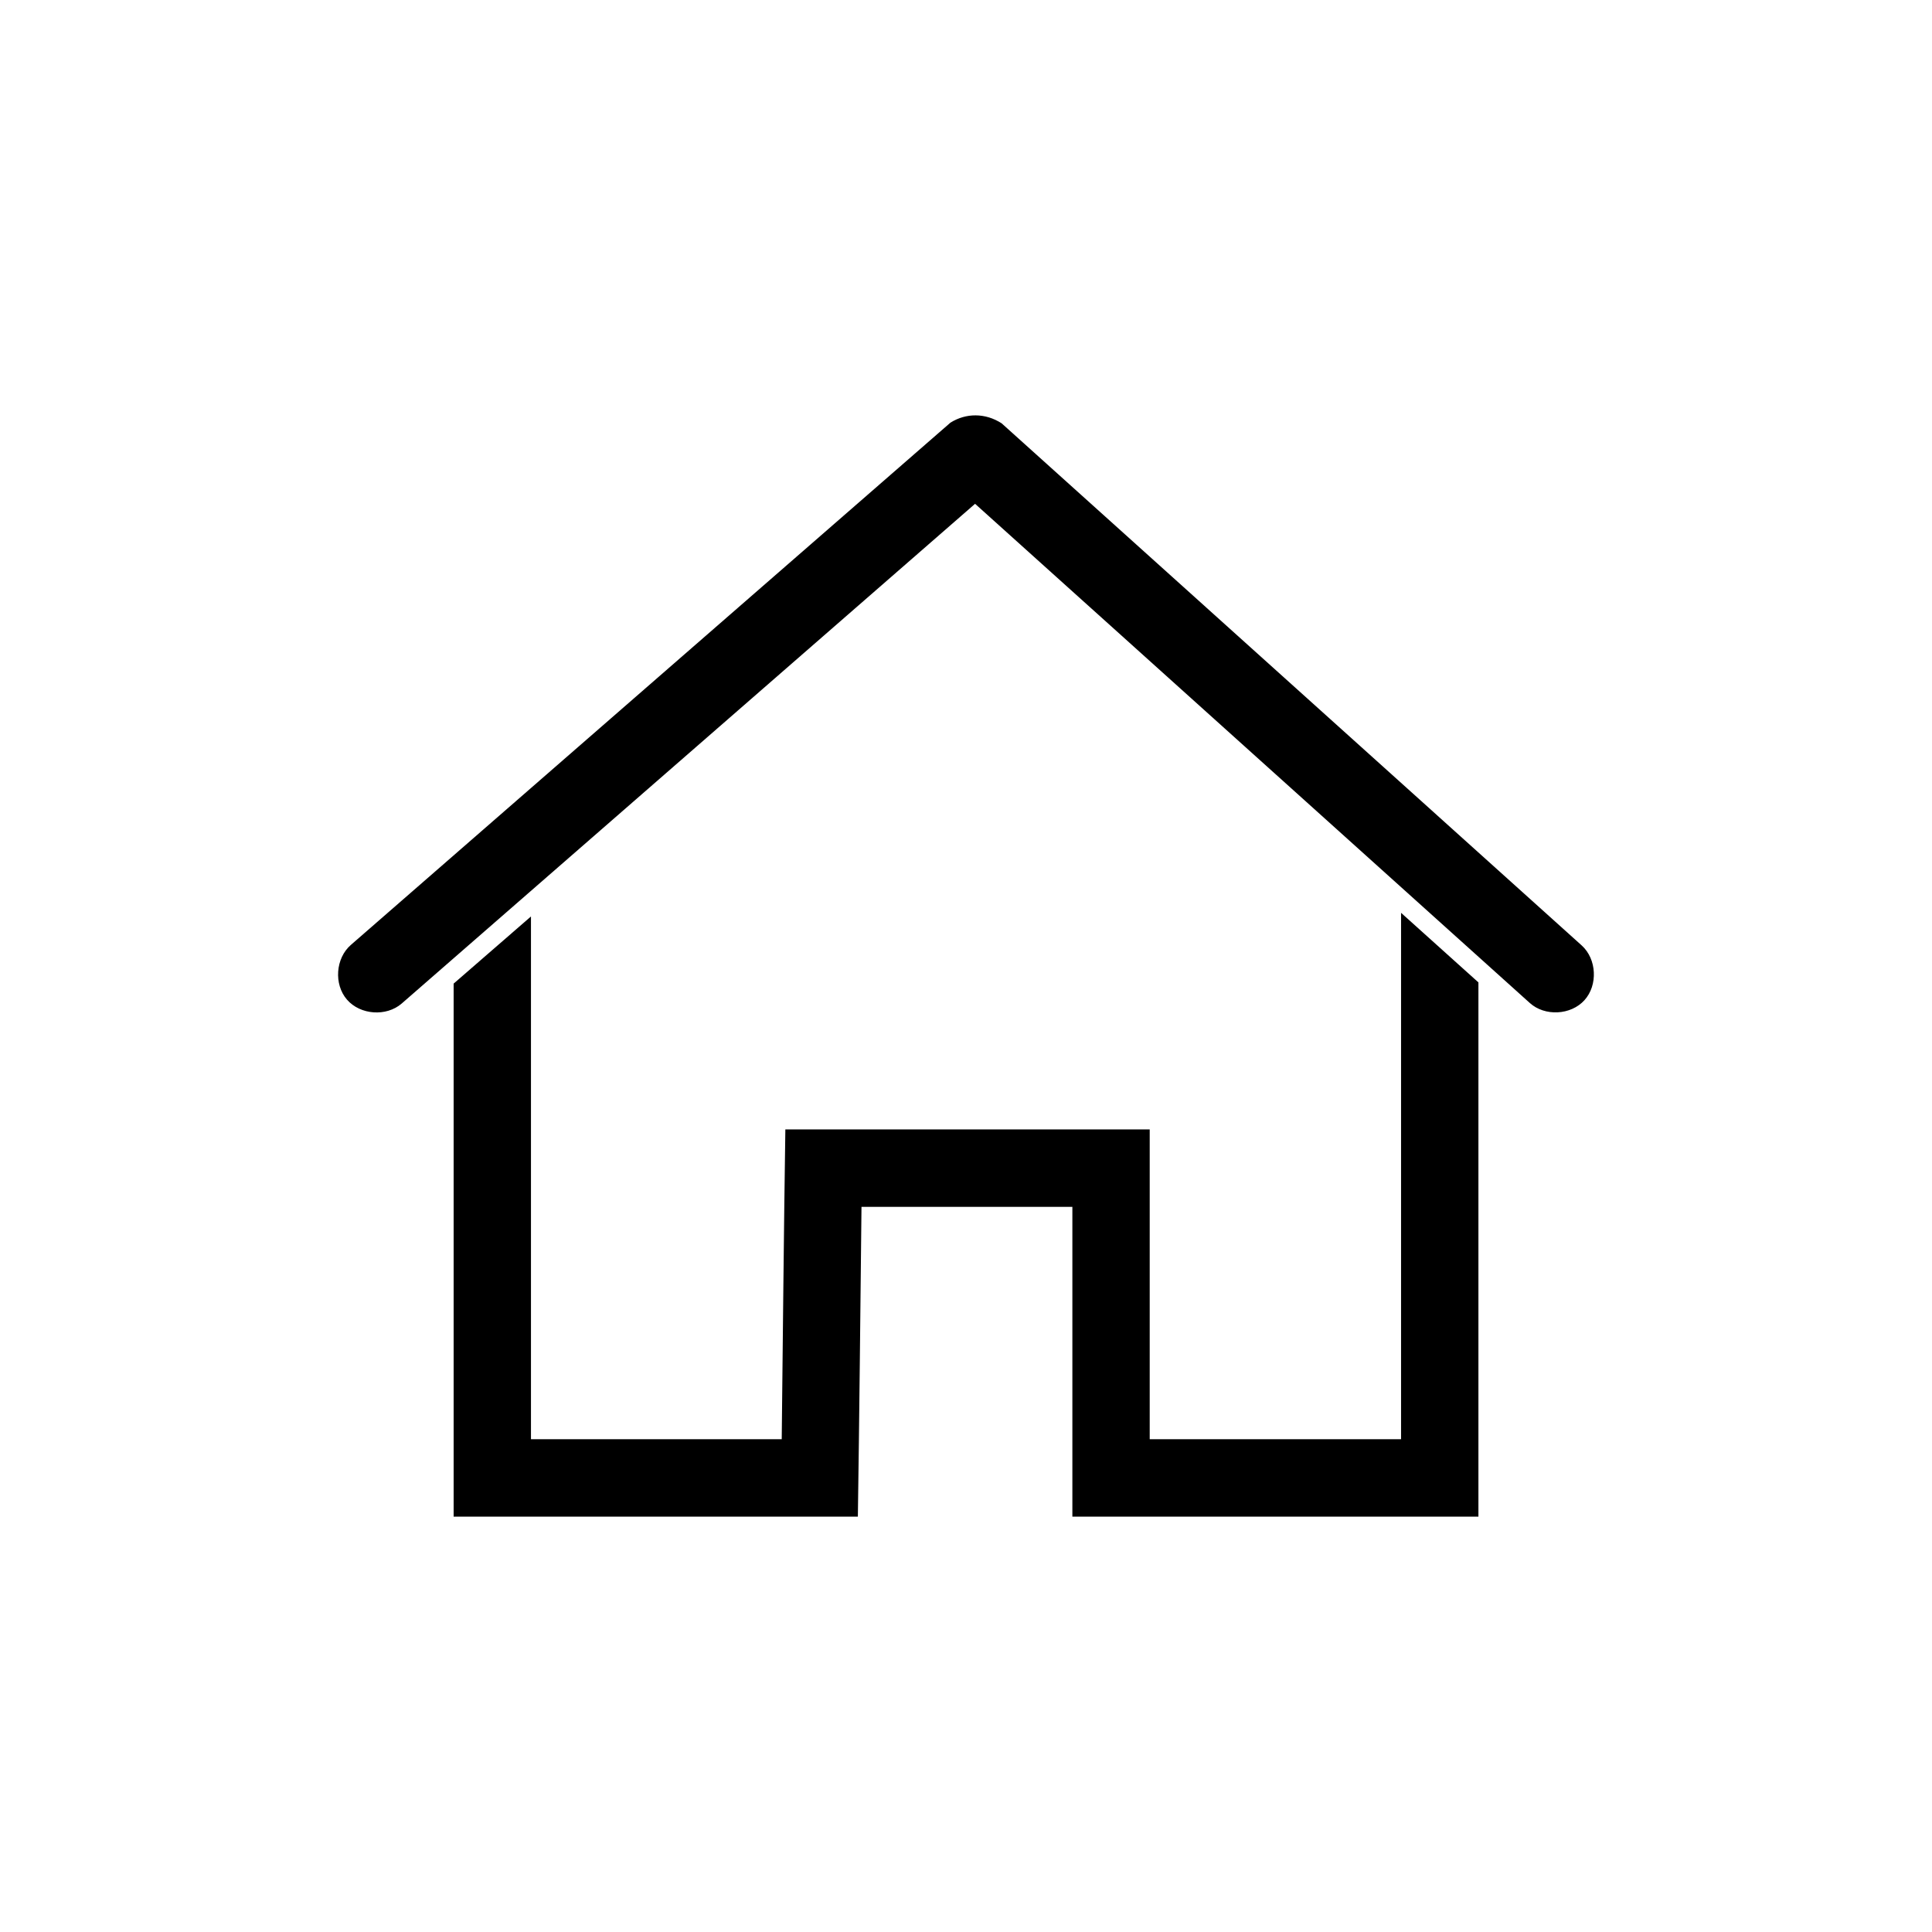 <svg width="25" height="25" xmlns:svg="http://www.w3.org/2000/svg" xmlns="http://www.w3.org/2000/svg" version="1.1" x="0px" y="0px" viewBox="0 0 100 100"><g transform="translate(0,-952.362)"><path d="m 49.188,974.244 -31.025,27.025 c -0.795,0.688 -0.892,2.038 -0.204,2.833 0.688,0.795 2.037,0.892 2.831,0.204 l 29.68,-25.867 28.71,25.835 c 0.778,0.705 2.127,0.637 2.831,-0.142 0.704,-0.779 0.637,-2.129 -0.141,-2.833 l -30.024,-27.025 c -0.844,-0.545 -1.845,-0.545 -2.658,-0.031 z m 23.331,25.366 0,27.245 -13.01,0 c 0,-5.345 0,-10.689 0,-16.034 -6.478,0 -13.27,0 -18.859,0 -0.081,5.344 -0.128,10.689 -0.188,16.034 l -12.979,0 0,-27.057 -4.003,3.476 c 0,9.196 0,18.393 0,27.589 7.196,0 14.721,0 20.923,0 0.08,-5.344 0.128,-10.689 0.188,-16.034 l 10.915,0 c 0,5.344 0,10.689 0,16.034 7.228,0 14.787,0 21.017,0 0,-9.217 0,-18.434 0,-27.652 z" fill="currentColor" fill-opacity="1" stroke="none"/></g></svg>

